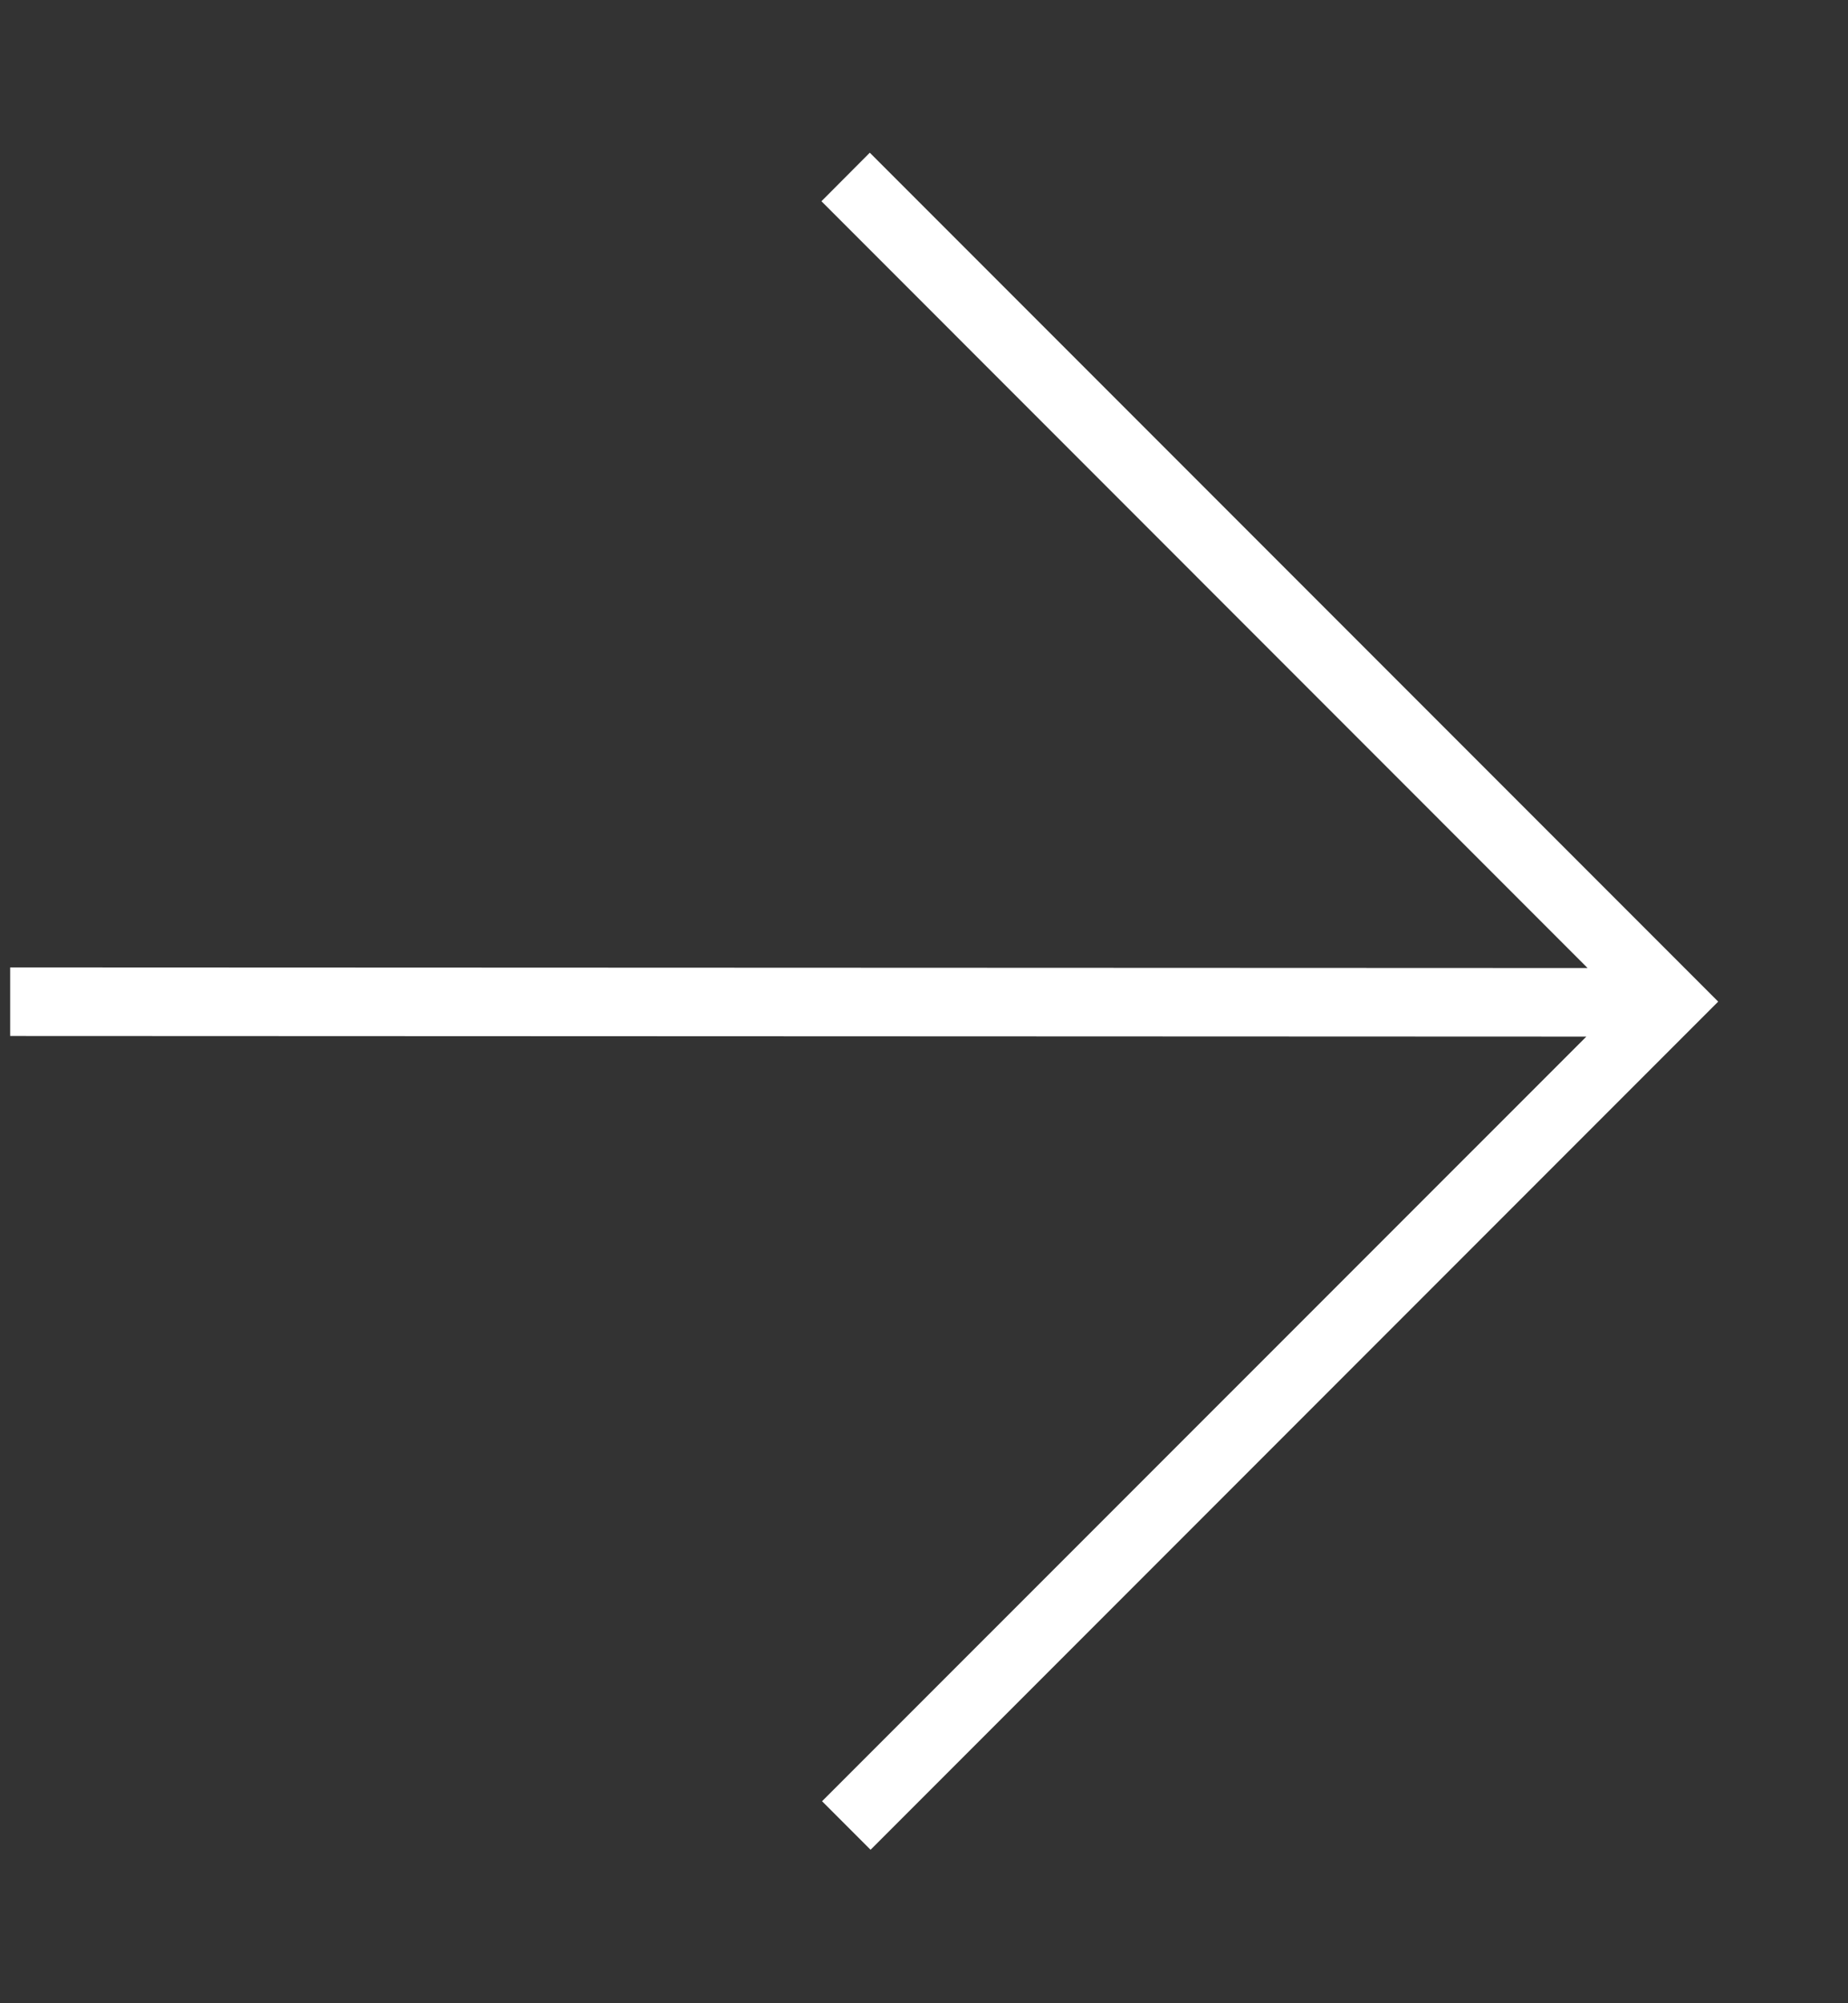 <svg width="12" height="13" viewBox="0 0 12 13" fill="none" xmlns="http://www.w3.org/2000/svg">
<rect x="0" y="0" width="12" height="13" fill="#333333" stroke="none"/>
<path d="M10.842 6.185L5.648 0.991L5.334 1.306L10.309 6.282L0.066 6.278L0.066 6.723L10.301 6.727L5.338 11.689L5.653 12.004L10.842 6.815L11.157 6.5L10.842 6.185Z" fill="white"/>
</svg>
